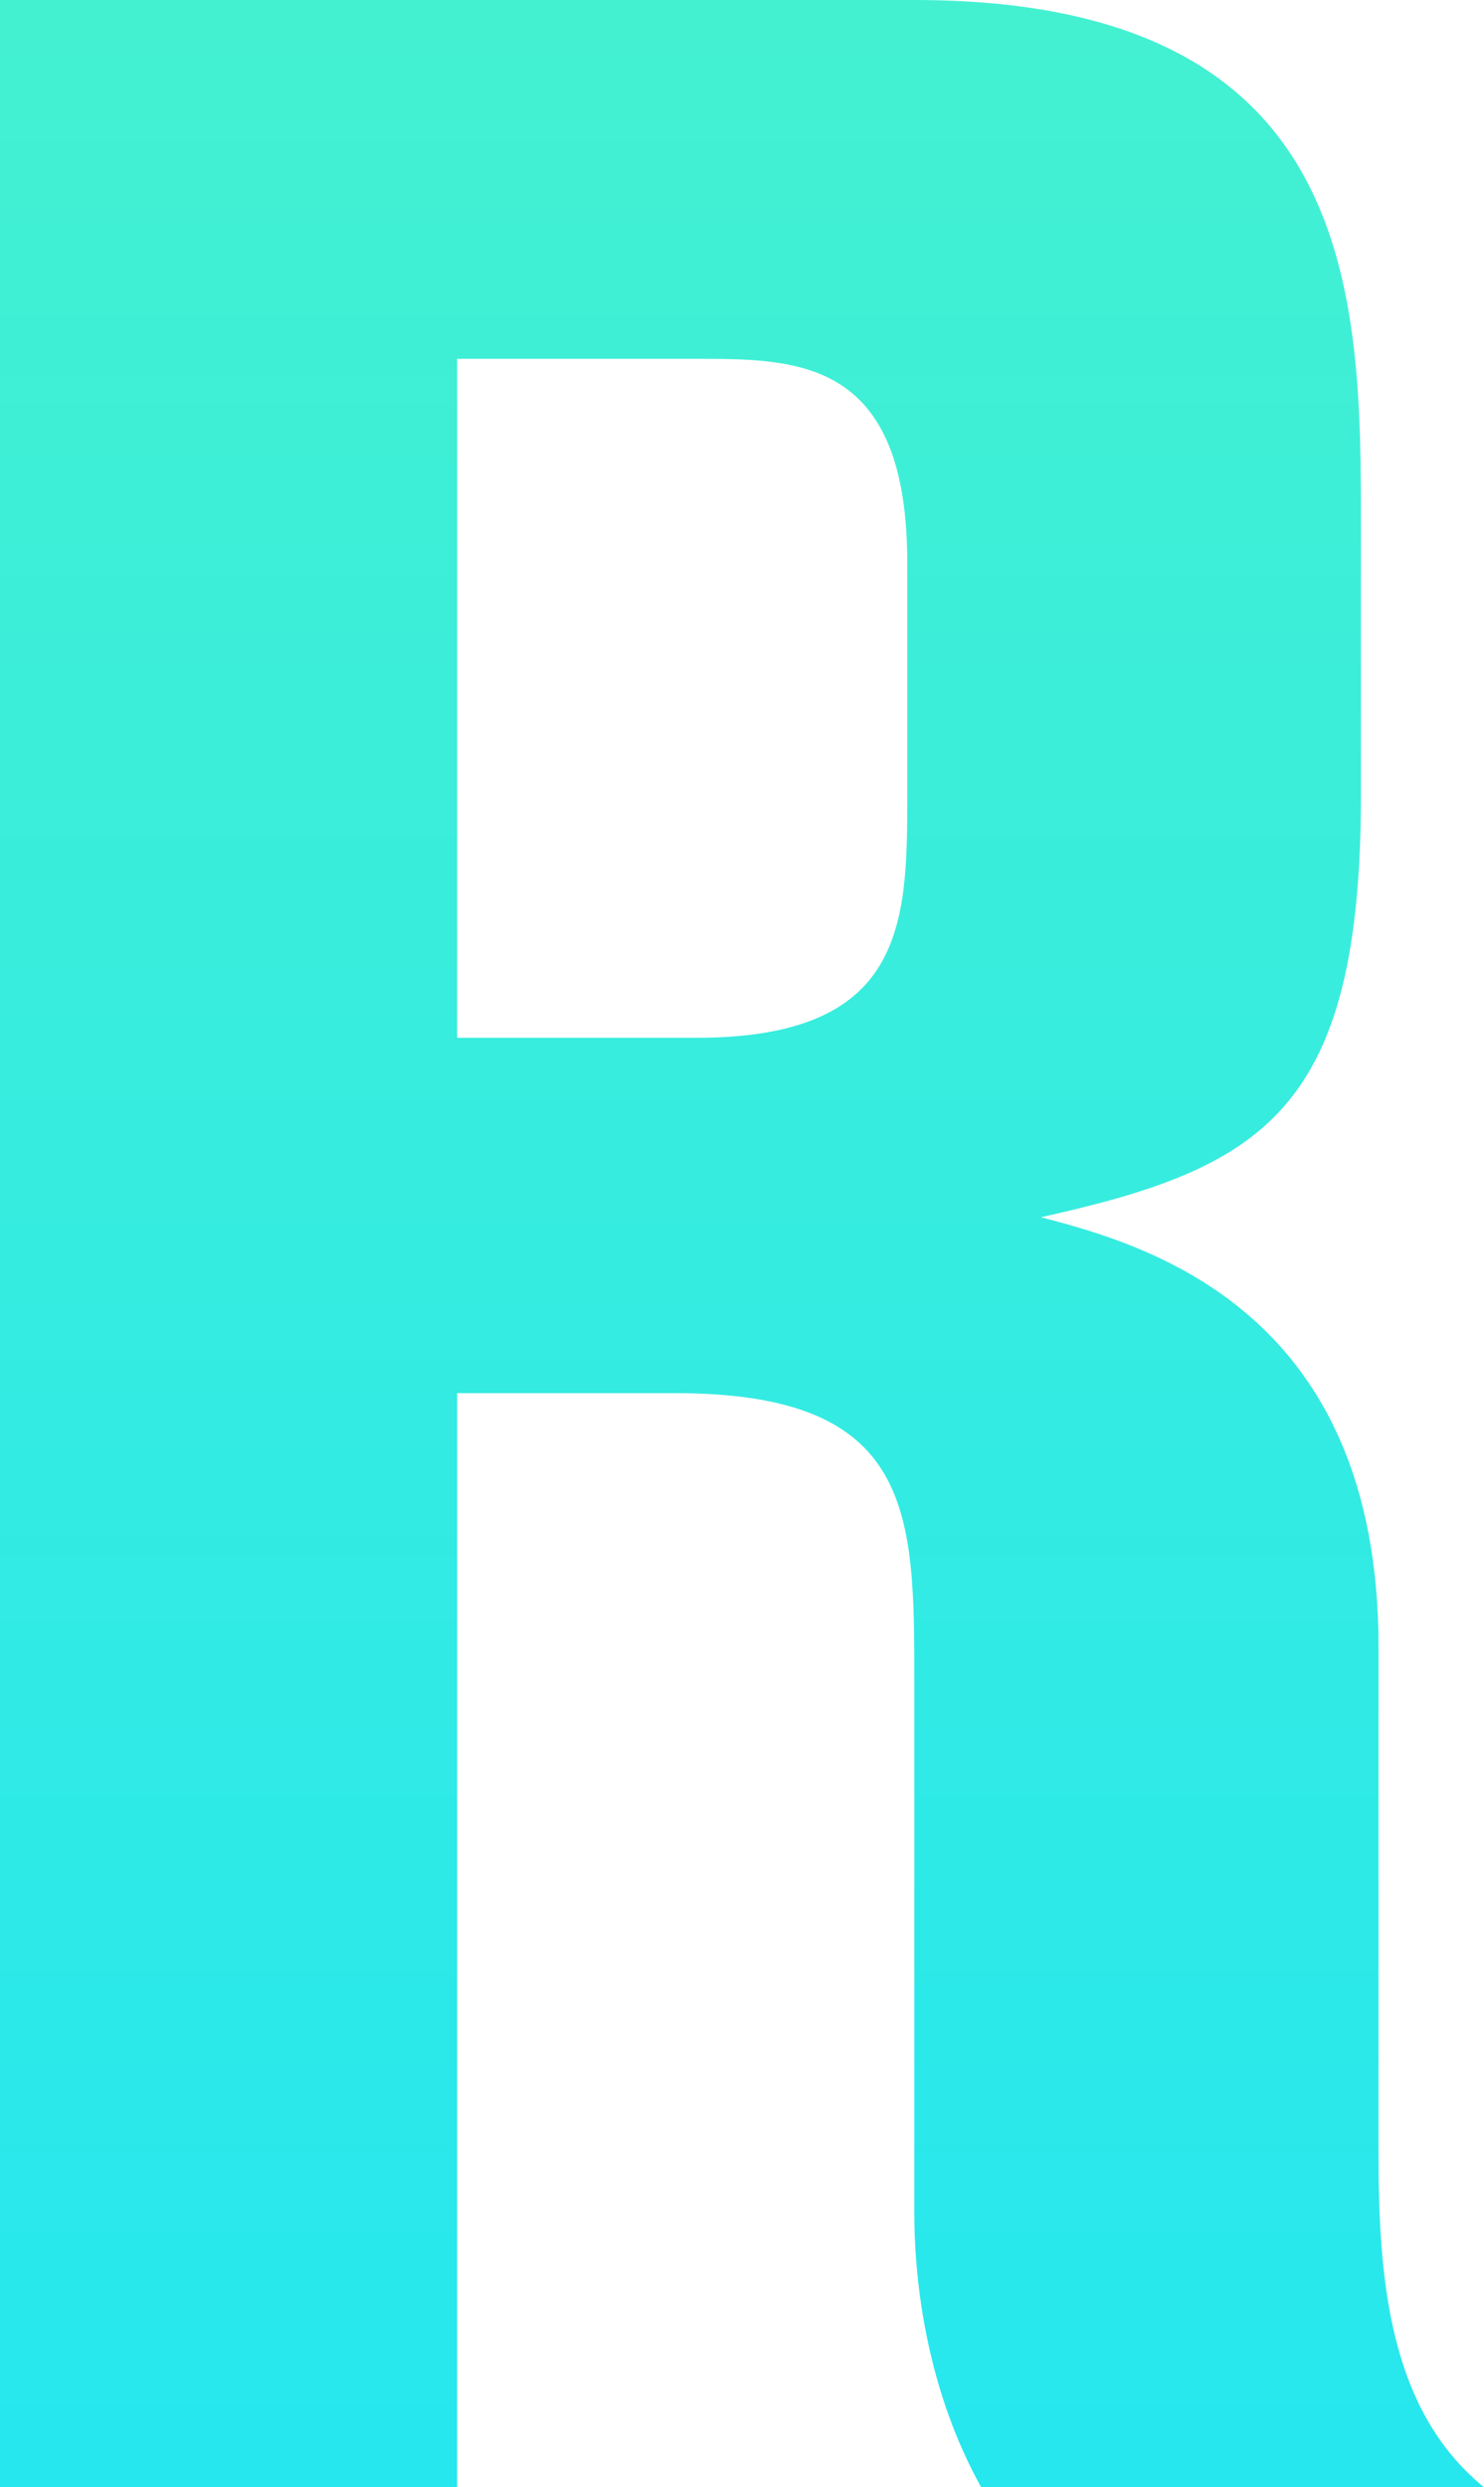 <!-- Generator: Adobe Illustrator 19.0.0, SVG Export Plug-In  -->
<svg version="1.1"
	 xmlns="http://www.w3.org/2000/svg" xmlns:xlink="http://www.w3.org/1999/xlink" xmlns:a="http://ns.adobe.com/AdobeSVGViewerExtensions/3.0/"
	 x="0px" y="0px" width="84.4px" height="141.4px" viewBox="0 0 84.4 141.4" style="enable-background:new 0 0 84.4 141.4;"
	 xml:space="preserve">
<style type="text/css">
	.st0{fill:url(#SVGID_1_);}
	.st1{fill:url(#SVGID_2_);}
</style>
<defs>
</defs>
<linearGradient id="SVGID_1_" gradientUnits="userSpaceOnUse" x1="42.199" y1="-182.739" x2="42.199" y2="138.973">
	<stop  offset="0" style="stop-color:#68FDAB"/>
	<stop  offset="0.97" style="stop-color:#29E8EC"/>
	<stop  offset="1" style="stop-color:#27E7EE"/>
</linearGradient>
<path class="st0" d="M0,0h52c25.4,0,25.4,17,25.4,30v15.2c0,18-5.6,21.2-18.2,24c6.2,1.6,19.2,5.4,19.2,24.4v28.8
	c0,7.2,0.6,14.6,6,19H55.8c-3-5.4-3.8-11.4-3.8-15.6V95.6c0-9.6,0-16.4-13.6-16.4H26v62.2H0V0z M26,59h13.6c11.8,0,12-6.4,12-13.6
	V32c0-11.6-6.2-11.6-12-11.6H26V59z"/>
</svg>
